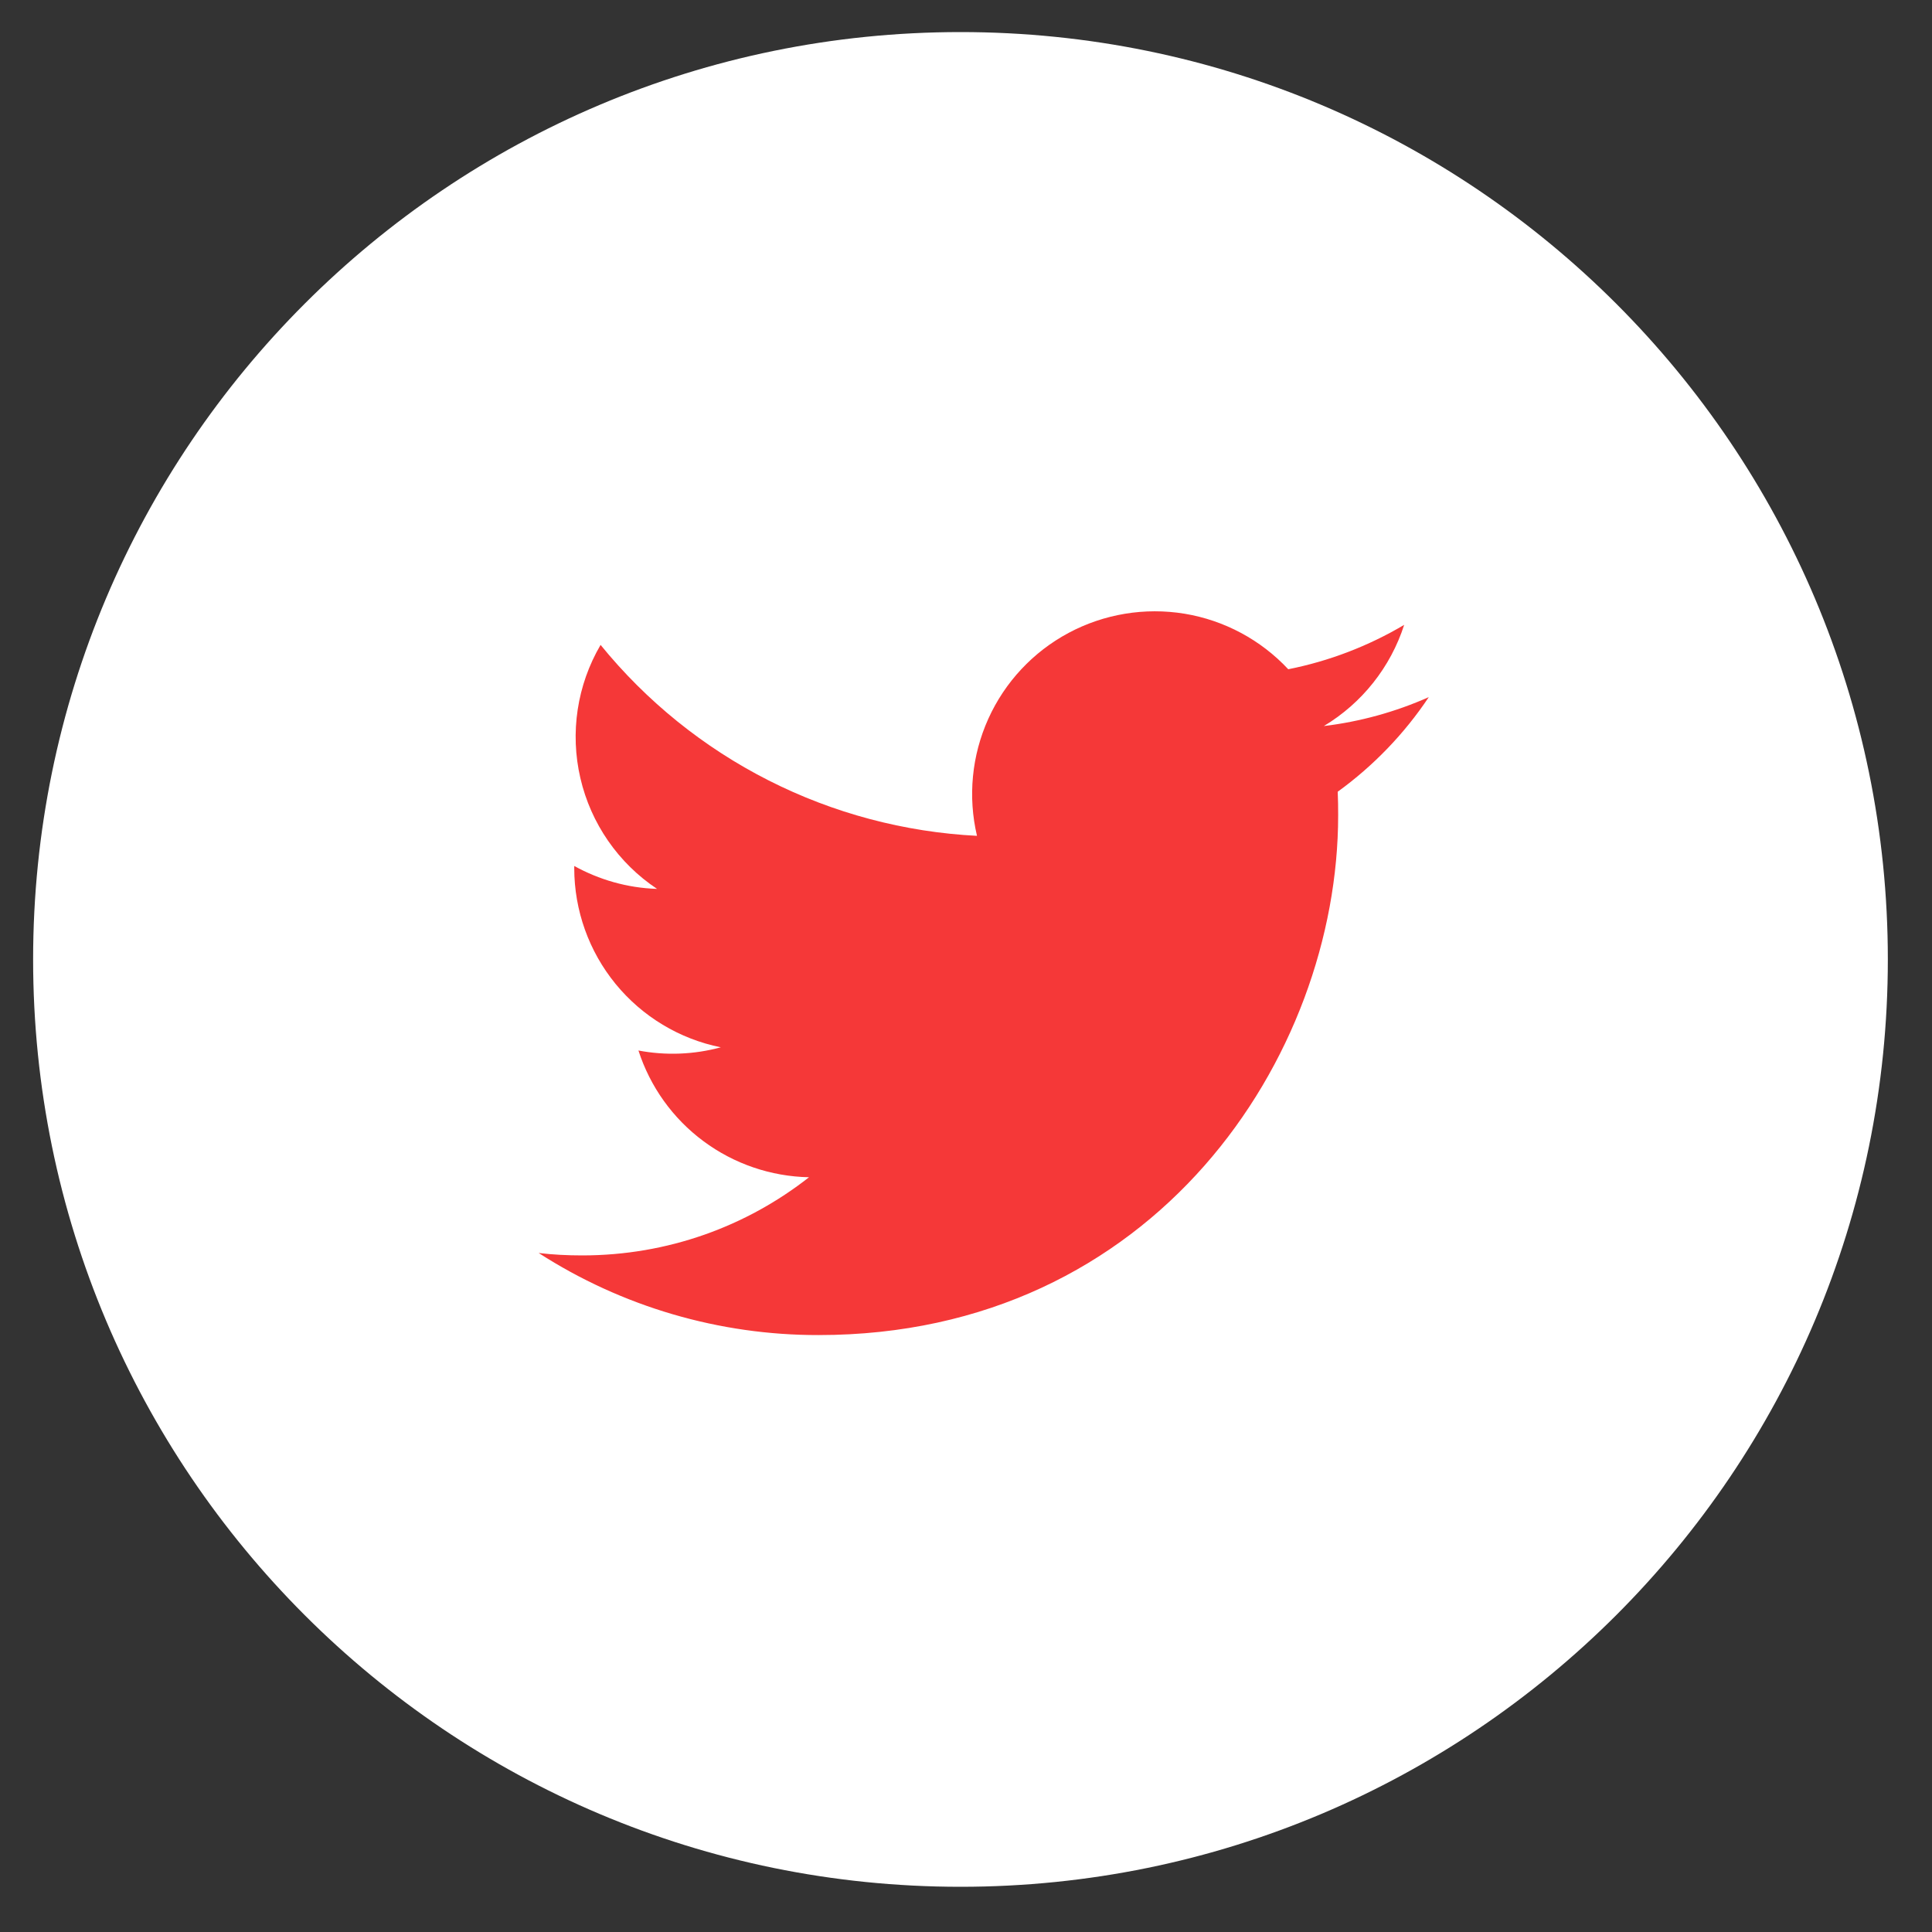 <svg width="35" height="35" viewBox="0 0 35 35" fill="none" xmlns="http://www.w3.org/2000/svg">
<rect x="0" y="0" width="35" height="35" fill="#333333" stroke="none"/>
<circle cx="17" cy="17" r="13" fill="#F53838"/>
<path d="M17.4 0.581C8.121 0.581 0.6 8.102 0.6 17.381C0.6 26.659 8.121 34.181 17.4 34.181C26.678 34.181 34.2 26.659 34.2 17.381C34.2 8.102 26.678 0.581 17.4 0.581ZM24.234 14.343C24.241 14.486 24.242 14.63 24.242 14.77C24.242 19.145 20.916 24.186 14.829 24.186C13.031 24.189 11.27 23.673 9.758 22.699C10.015 22.73 10.279 22.743 10.547 22.743C12.098 22.743 13.524 22.216 14.656 21.327C13.966 21.313 13.297 21.085 12.743 20.673C12.189 20.262 11.778 19.688 11.566 19.031C12.061 19.125 12.572 19.105 13.058 18.973C12.309 18.822 11.636 18.416 11.152 17.825C10.668 17.233 10.404 16.493 10.403 15.729V15.688C10.85 15.935 11.361 16.086 11.903 16.103C11.201 15.636 10.704 14.918 10.514 14.096C10.323 13.274 10.454 12.411 10.88 11.683C11.711 12.705 12.747 13.541 13.922 14.137C15.097 14.733 16.384 15.075 17.699 15.142C17.532 14.432 17.604 13.687 17.904 13.022C18.204 12.357 18.715 11.81 19.358 11.466C20.001 11.122 20.74 11 21.46 11.118C22.179 11.237 22.84 11.591 23.338 12.124C24.078 11.977 24.788 11.705 25.438 11.32C25.191 12.087 24.674 12.738 23.983 13.153C24.64 13.074 25.28 12.897 25.884 12.629C25.44 13.294 24.881 13.874 24.234 14.343Z" fill="white"/>
</svg>
